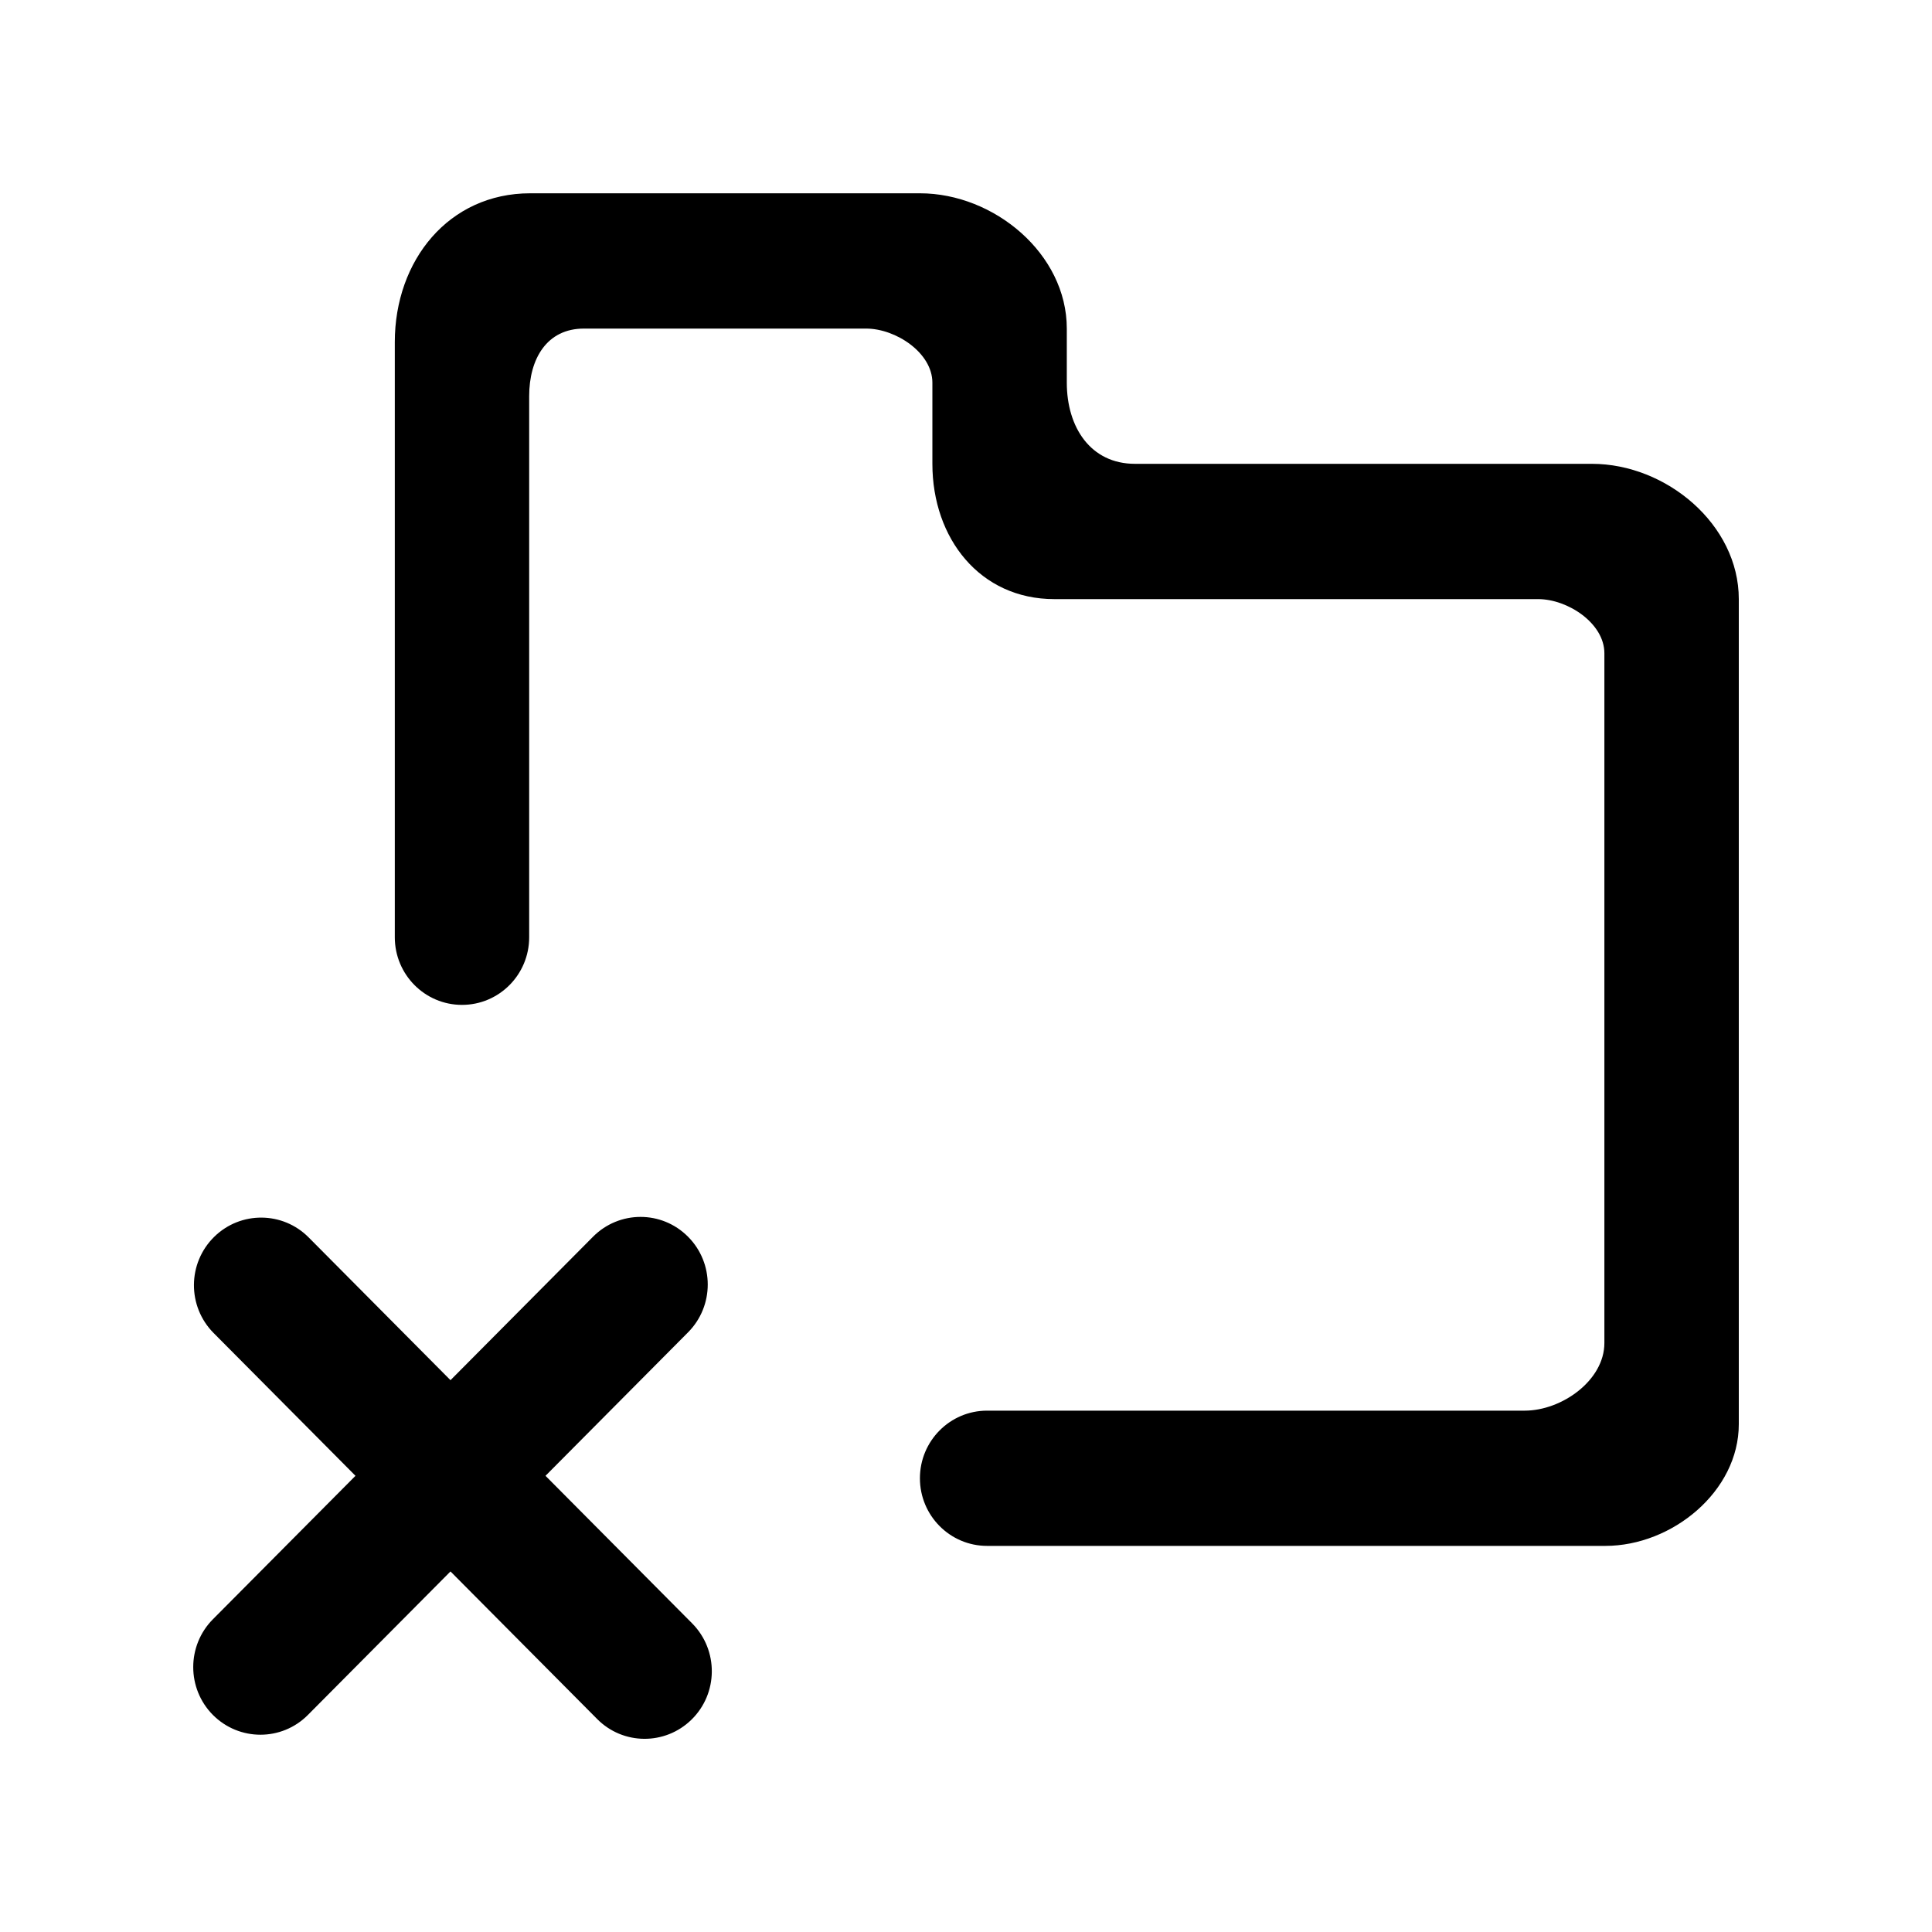 <!-- Generated by IcoMoon.io -->
<svg version="1.1" xmlns="http://www.w3.org/2000/svg" width="40" height="40" viewBox="0 0 40 40">
<title>mp-directory_close-5</title>
<path d="M11.294 30.555l2.951-2.97c0.544-0.547 0.544-1.434 0-1.98-0.543-0.547-1.423-0.547-1.967 0l-2.951 2.97-2.937-2.956c-0.537-0.541-1.408-0.547-1.953-0.014-0.557 0.545-0.563 1.442-0.014 1.994l2.937 2.956-2.952 2.97c-0.543 0.547-0.543 1.434 0 1.981 0.544 0.546 1.425 0.546 1.967 0l2.952-2.971 3.036 3.055c0.537 0.542 1.407 0.547 1.952 0.015 0.558-0.545 0.563-1.442 0.015-1.995l-3.036-3.055zM36 12.403v17.083c0 1.392-1.38 2.52-2.763 2.52h-12.8c-0.768 0-1.391-0.627-1.391-1.4 0-0.774 0.623-1.4 1.391-1.4h11.13c0.768 0 1.65-0.627 1.65-1.4v-14.282c0-0.619-0.757-1.12-1.372-1.12h-10.017c-1.537 0-2.524-1.255-2.524-2.801v-1.68c0-0.619-0.757-1.12-1.372-1.12h-5.843c-0.768 0-1.133 0.626-1.133 1.4v11.202c0 0.773-0.622 1.4-1.391 1.4-0.768 0-1.391-0.627-1.391-1.4v-12.322c0-1.694 1.119-3.081 2.802-3.081h8.070c1.537 0 3.041 1.253 3.041 2.801v1.12c0 0.924 0.493 1.68 1.411 1.68h9.461c1.537 0 3.041 1.253 3.041 2.801v0z"></path>
</svg>
